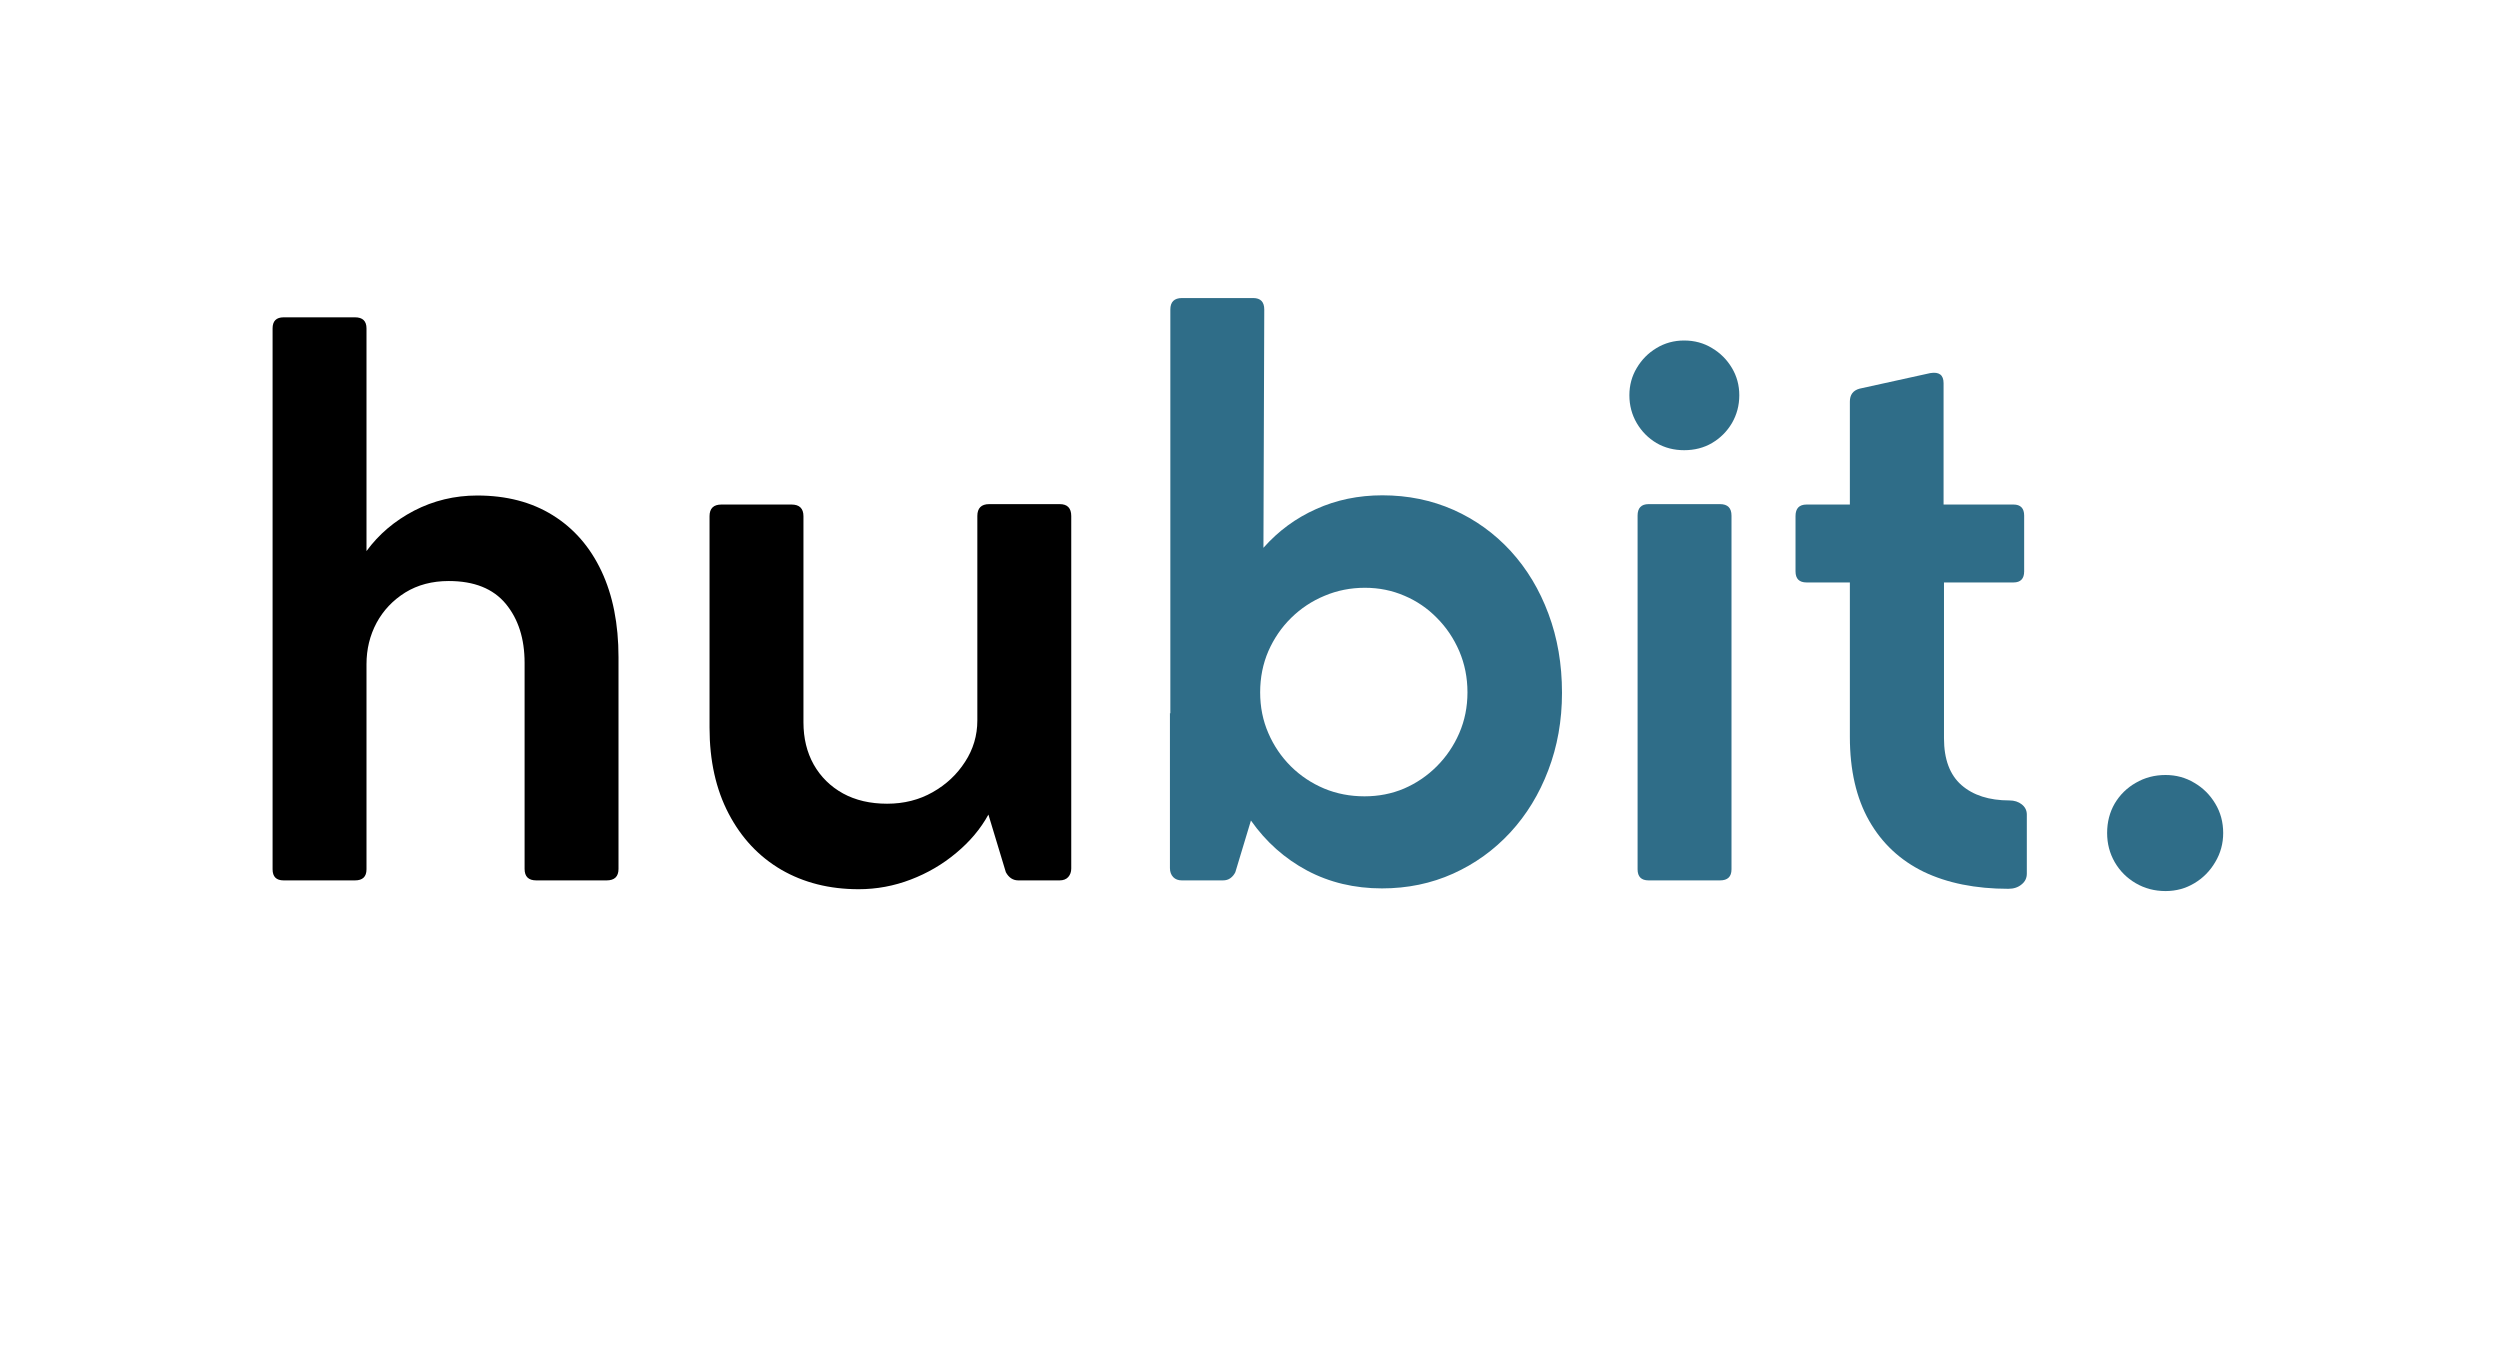 <svg xmlns="http://www.w3.org/2000/svg" xmlns:xlink="http://www.w3.org/1999/xlink" width="254" zoomAndPan="magnify" viewBox="0 0 190.5 103.5" height="138" preserveAspectRatio="xMidYMid meet" version="1.0"><defs><g/><clipPath id="ab44138723"><rect x="0" width="158" y="0" height="59"/></clipPath></defs><g transform="matrix(1, 0, 0, 1, 16, 21)"><g clip-path="url(#ab44138723)"><g fill="#000000" fill-opacity="1"><g transform="translate(1.021, 46.055)"><g><path d="M 19.344 -29.297 C 21.57 -29.297 23.488 -28.797 25.094 -27.797 C 26.707 -26.797 27.945 -25.375 28.812 -23.531 C 29.676 -21.695 30.109 -19.508 30.109 -16.969 L 30.109 -0.844 C 30.109 -0.258 29.805 0.031 29.203 0.031 L 23.844 0.031 C 23.25 0.031 22.953 -0.258 22.953 -0.844 L 22.953 -16.547 C 22.953 -18.391 22.473 -19.891 21.516 -21.047 C 20.555 -22.203 19.109 -22.781 17.172 -22.781 C 15.91 -22.781 14.805 -22.488 13.859 -21.906 C 12.922 -21.32 12.191 -20.551 11.672 -19.594 C 11.16 -18.633 10.906 -17.582 10.906 -16.438 L 10.906 -0.812 C 10.906 -0.25 10.613 0.031 10.031 0.031 L 4.594 0.031 C 4.031 0.031 3.75 -0.25 3.75 -0.812 L 3.75 -42.031 C 3.75 -42.594 4.031 -42.875 4.594 -42.875 L 10.031 -42.875 C 10.613 -42.875 10.906 -42.594 10.906 -42.031 L 10.906 -25.062 C 11.844 -26.344 13.051 -27.367 14.531 -28.141 C 16.02 -28.91 17.625 -29.297 19.344 -29.297 Z M 19.344 -29.297 "/></g></g><g transform="translate(34.598, 46.055)"><g><path d="M 30.156 -28.641 C 30.738 -28.641 31.031 -28.336 31.031 -27.734 L 31.031 -0.875 C 31.031 -0.613 30.953 -0.395 30.797 -0.219 C 30.641 -0.051 30.422 0.031 30.141 0.031 L 27 0.031 C 26.594 0.031 26.273 -0.176 26.047 -0.594 L 24.719 -4.984 C 24.125 -3.898 23.305 -2.926 22.266 -2.062 C 21.234 -1.195 20.078 -0.52 18.797 -0.031 C 17.523 0.457 16.203 0.703 14.828 0.703 C 12.609 0.703 10.645 0.207 8.938 -0.781 C 7.227 -1.781 5.891 -3.207 4.922 -5.062 C 3.953 -6.914 3.469 -9.098 3.469 -11.609 L 3.469 -27.719 C 3.469 -28.312 3.77 -28.609 4.375 -28.609 L 9.719 -28.609 C 10.32 -28.609 10.625 -28.312 10.625 -27.719 L 10.625 -12.016 C 10.625 -10.805 10.883 -9.734 11.406 -8.797 C 11.938 -7.859 12.68 -7.125 13.641 -6.594 C 14.598 -6.07 15.719 -5.812 17 -5.812 C 18.281 -5.812 19.438 -6.102 20.469 -6.688 C 21.5 -7.27 22.32 -8.039 22.938 -9 C 23.562 -9.957 23.875 -11.008 23.875 -12.156 L 23.875 -27.734 C 23.875 -28.336 24.176 -28.641 24.781 -28.641 Z M 30.156 -28.641 "/></g></g></g><g fill="#2f6d88" fill-opacity="1"><g transform="translate(69.399, 46.055)"><g><path d="M 19.938 -29.312 C 21.883 -29.312 23.691 -28.941 25.359 -28.203 C 27.023 -27.461 28.477 -26.414 29.719 -25.062 C 30.957 -23.707 31.914 -22.113 32.594 -20.281 C 33.281 -18.445 33.625 -16.441 33.625 -14.266 C 33.625 -12.141 33.273 -10.172 32.578 -8.359 C 31.891 -6.547 30.926 -4.969 29.688 -3.625 C 28.445 -2.281 26.992 -1.234 25.328 -0.484 C 23.66 0.266 21.852 0.641 19.906 0.641 C 17.812 0.641 15.91 0.188 14.203 -0.719 C 12.492 -1.633 11.066 -2.906 9.922 -4.531 L 8.734 -0.594 C 8.641 -0.406 8.516 -0.254 8.359 -0.141 C 8.203 -0.023 8.008 0.031 7.781 0.031 L 4.656 0.031 C 4.383 0.031 4.164 -0.051 4 -0.219 C 3.832 -0.395 3.75 -0.625 3.75 -0.906 L 3.75 -12.719 L 3.781 -12.688 L 3.781 -43.469 C 3.781 -44.051 4.078 -44.344 4.672 -44.344 L 10.094 -44.344 C 10.656 -44.344 10.938 -44.051 10.938 -43.469 L 10.875 -25.312 C 12.008 -26.594 13.348 -27.578 14.891 -28.266 C 16.43 -28.961 18.113 -29.312 19.938 -29.312 Z M 18.578 -6.375 C 19.648 -6.375 20.656 -6.57 21.594 -6.969 C 22.531 -7.375 23.359 -7.938 24.078 -8.656 C 24.805 -9.383 25.379 -10.227 25.797 -11.188 C 26.211 -12.145 26.422 -13.18 26.422 -14.297 C 26.422 -15.422 26.211 -16.469 25.797 -17.438 C 25.379 -18.406 24.812 -19.25 24.094 -19.969 C 23.383 -20.695 22.562 -21.258 21.625 -21.656 C 20.688 -22.062 19.68 -22.266 18.609 -22.266 C 17.516 -22.266 16.488 -22.062 15.531 -21.656 C 14.57 -21.258 13.723 -20.695 12.984 -19.969 C 12.254 -19.25 11.676 -18.406 11.25 -17.438 C 10.832 -16.469 10.625 -15.422 10.625 -14.297 C 10.625 -13.18 10.832 -12.145 11.25 -11.188 C 11.664 -10.227 12.238 -9.383 12.969 -8.656 C 13.695 -7.938 14.539 -7.375 15.5 -6.969 C 16.457 -6.57 17.484 -6.375 18.578 -6.375 Z M 18.578 -6.375 "/></g></g><g transform="translate(105.034, 46.055)"><g><path d="M 7.297 -32.75 C 6.523 -32.75 5.82 -32.93 5.188 -33.297 C 4.562 -33.672 4.062 -34.176 3.688 -34.812 C 3.312 -35.457 3.125 -36.164 3.125 -36.938 C 3.125 -37.695 3.312 -38.391 3.688 -39.016 C 4.062 -39.648 4.562 -40.156 5.188 -40.531 C 5.82 -40.914 6.523 -41.109 7.297 -41.109 C 8.086 -41.109 8.797 -40.914 9.422 -40.531 C 10.055 -40.156 10.562 -39.648 10.938 -39.016 C 11.312 -38.391 11.5 -37.695 11.5 -36.938 C 11.5 -36.164 11.312 -35.457 10.938 -34.812 C 10.562 -34.176 10.055 -33.672 9.422 -33.297 C 8.797 -32.93 8.086 -32.75 7.297 -32.75 Z M 10.031 -28.641 C 10.613 -28.641 10.906 -28.348 10.906 -27.766 L 10.906 -0.812 C 10.906 -0.25 10.613 0.031 10.031 0.031 L 4.594 0.031 C 4.031 0.031 3.75 -0.25 3.75 -0.812 L 3.75 -27.766 C 3.75 -28.348 4.031 -28.641 4.594 -28.641 Z M 10.031 -28.641 "/></g></g><g transform="translate(119.694, 46.055)"><g><path d="M 17.422 -6.062 C 17.797 -6.062 18.109 -5.961 18.359 -5.766 C 18.617 -5.566 18.75 -5.305 18.75 -4.984 L 18.75 -0.484 C 18.75 -0.141 18.613 0.133 18.344 0.344 C 18.082 0.562 17.75 0.672 17.344 0.672 C 14.844 0.672 12.691 0.238 10.891 -0.625 C 9.098 -1.5 7.711 -2.797 6.734 -4.516 C 5.754 -6.242 5.266 -8.375 5.266 -10.906 L 5.266 -22.672 L 1.969 -22.672 C 1.406 -22.672 1.125 -22.953 1.125 -23.516 L 1.125 -27.734 C 1.125 -28.316 1.406 -28.609 1.969 -28.609 L 5.266 -28.609 L 5.266 -36.453 C 5.266 -36.973 5.508 -37.301 6 -37.438 L 11.391 -38.625 C 12.066 -38.738 12.406 -38.484 12.406 -37.859 L 12.406 -28.609 L 17.734 -28.609 C 18.273 -28.609 18.547 -28.328 18.547 -27.766 L 18.547 -23.516 C 18.547 -22.953 18.273 -22.672 17.734 -22.672 L 12.438 -22.672 L 12.438 -10.797 C 12.438 -9.203 12.879 -8.016 13.766 -7.234 C 14.66 -6.453 15.879 -6.062 17.422 -6.062 Z M 17.422 -6.062 "/></g></g><g transform="translate(141.204, 46.055)"><g><path d="M 7.812 0.844 C 6.977 0.844 6.223 0.645 5.547 0.25 C 4.867 -0.145 4.332 -0.68 3.938 -1.359 C 3.551 -2.035 3.359 -2.773 3.359 -3.578 C 3.359 -4.41 3.551 -5.16 3.938 -5.828 C 4.332 -6.492 4.867 -7.02 5.547 -7.406 C 6.223 -7.801 6.977 -8 7.812 -8 C 8.613 -8 9.344 -7.801 10 -7.406 C 10.664 -7.02 11.195 -6.492 11.594 -5.828 C 12 -5.16 12.203 -4.41 12.203 -3.578 C 12.203 -2.773 12 -2.035 11.594 -1.359 C 11.195 -0.68 10.664 -0.145 10 0.25 C 9.344 0.645 8.613 0.844 7.812 0.844 Z M 7.812 0.844 "/></g></g></g></g></g></svg>
